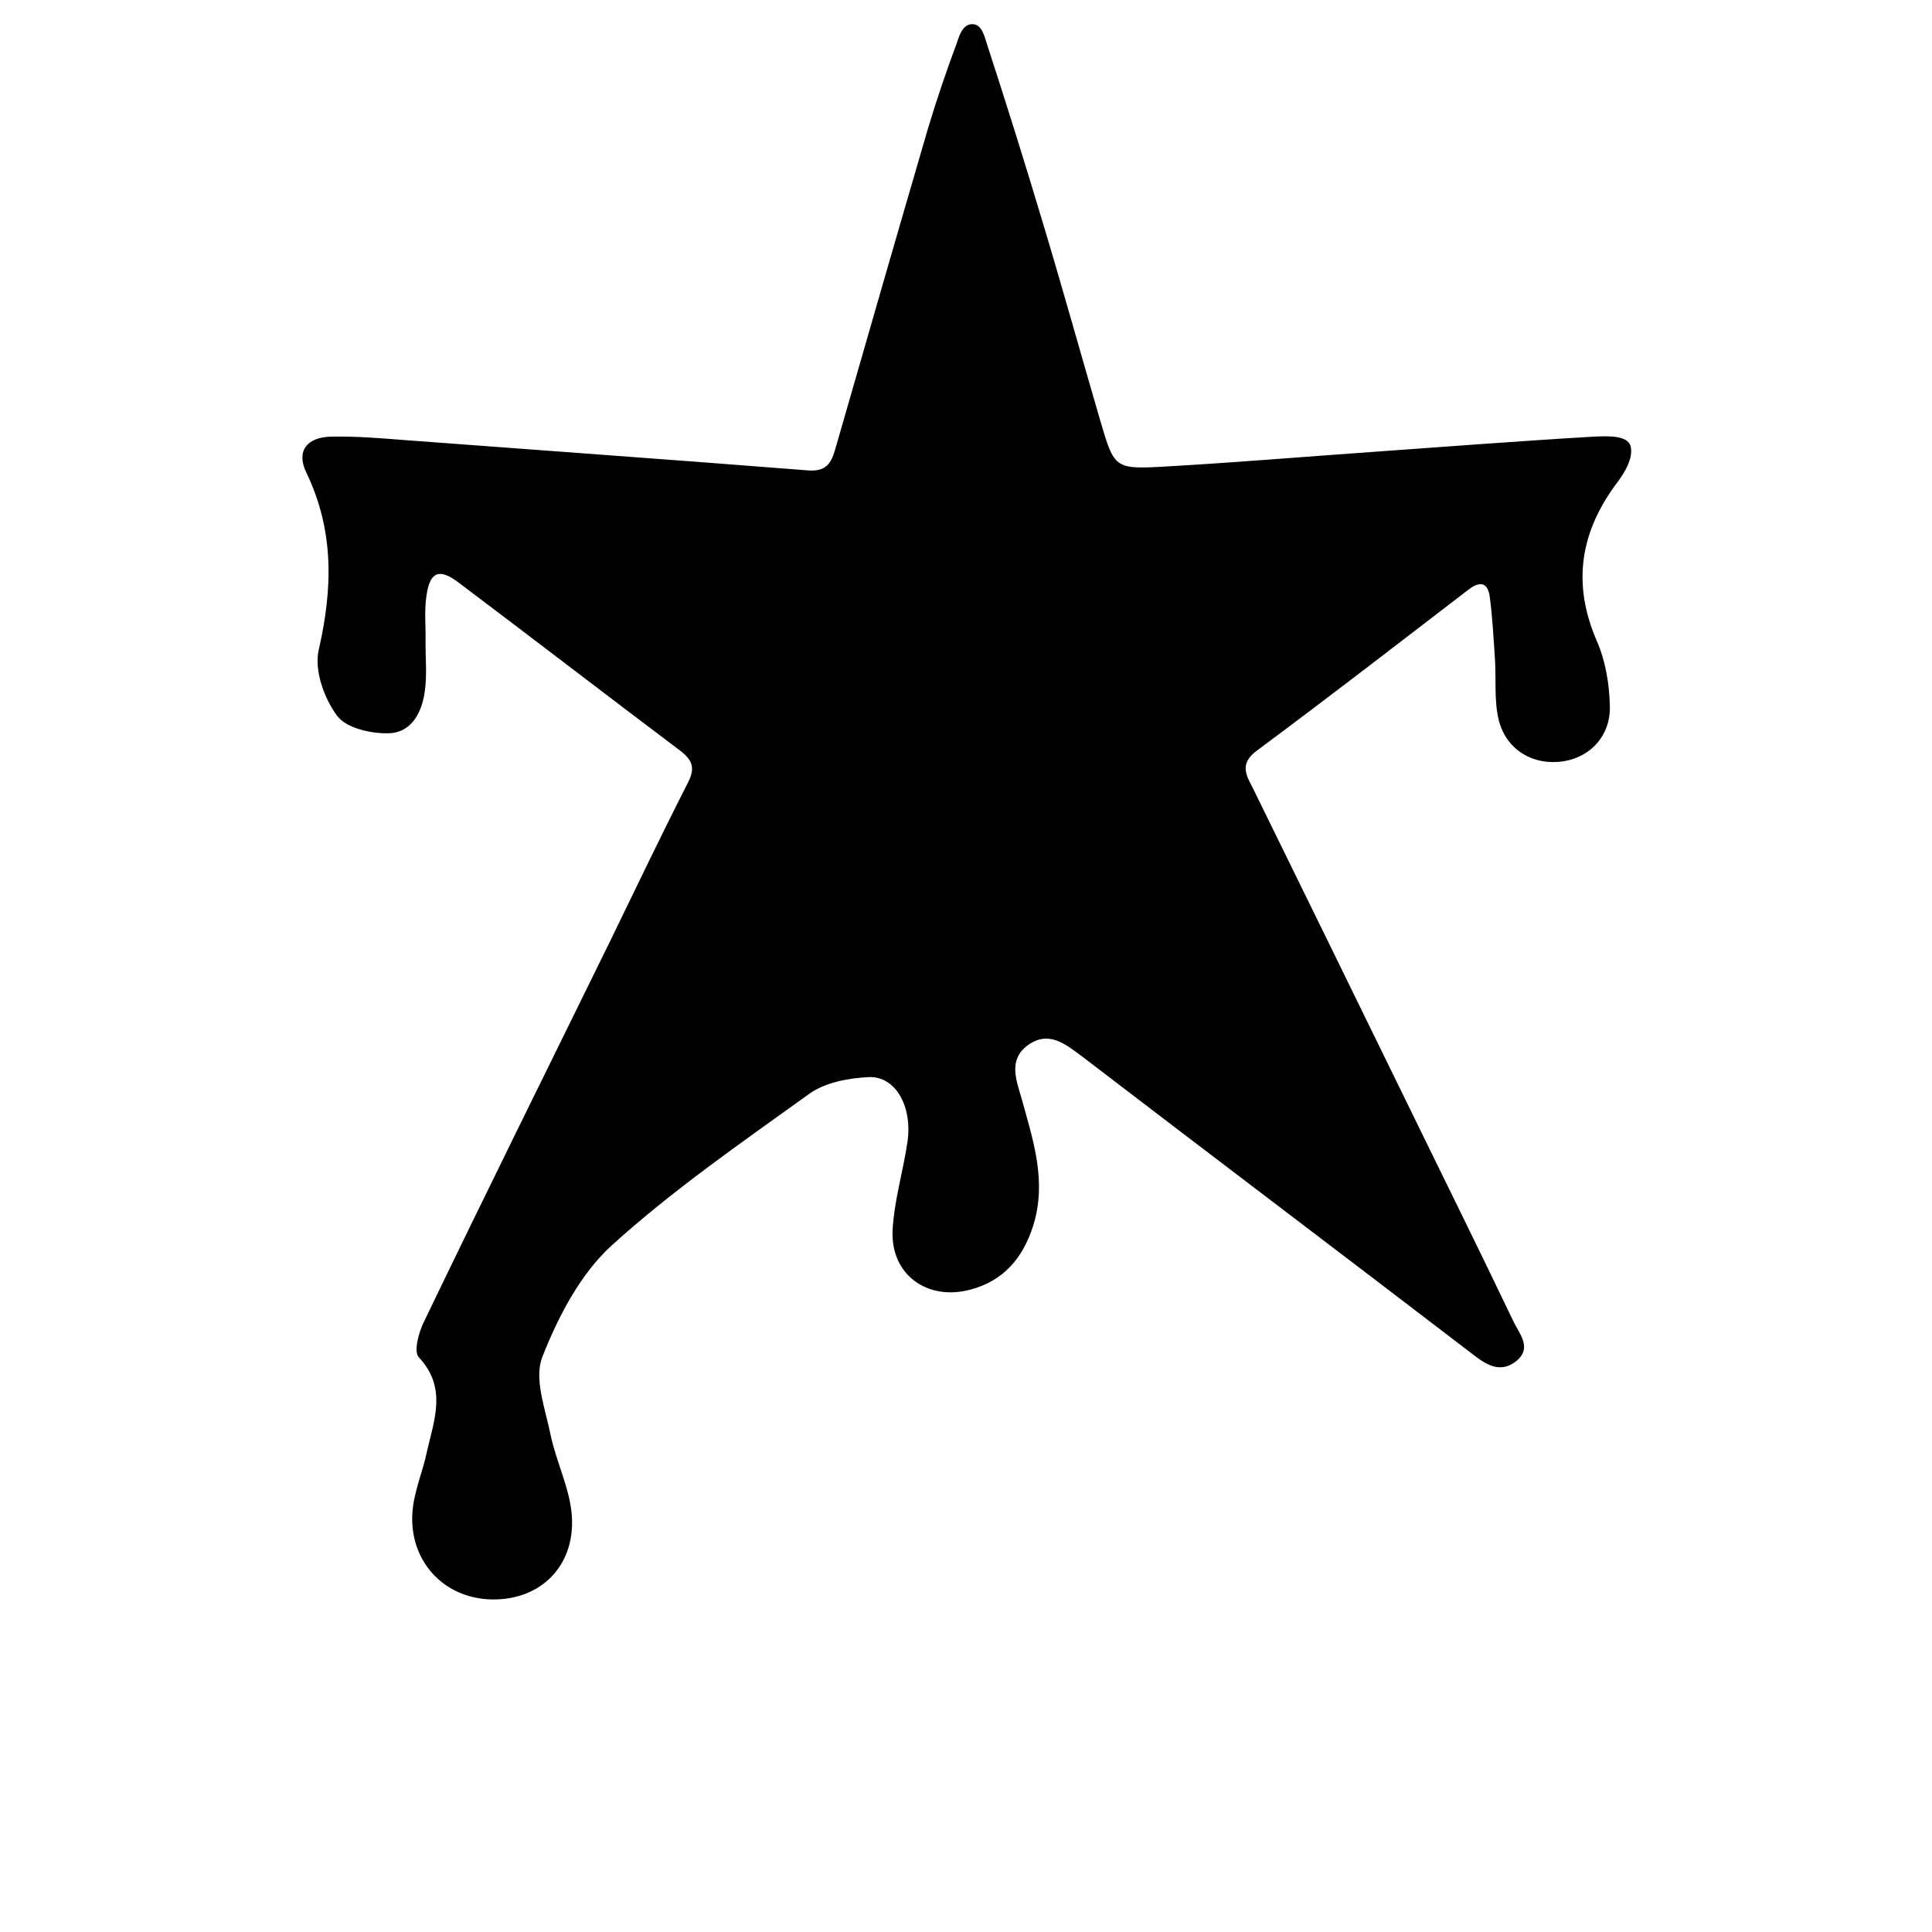 <?xml version="1.0" encoding="utf-8"?>
<!-- Generator: Adobe Illustrator 23.0.6, SVG Export Plug-In . SVG Version: 6.00 Build 0)  -->
<svg version="1.1" id="Layer_1" xmlns="http://www.w3.org/2000/svg" xmlns:xlink="http://www.w3.org/1999/xlink" x="0px" y="0px"
	 viewBox="0 0 400 400" style="enable-background:new 0 0 400 400;" xml:space="preserve">
<path d="M88.1,133.3c0,3.1,0.3,6.3-0.1,9.4c-0.5,4.5-2.6,8.8-7.2,9.1c-3.7,0.2-9.1-1-11-3.6c-2.7-3.6-4.8-9.5-3.8-13.7
	c2.9-12.7,3.2-24.7-2.6-36.7c-2.1-4.4,0.1-7.3,5.2-7.4c5-0.1,10,0.3,15,0.7c27.9,2.1,55.9,4.1,83.8,6.3c4.2,0.3,4.9-2.2,5.7-5
	c6.3-21.9,12.6-43.8,19-65.7c1.8-6,3.8-11.9,6-17.8c0.5-1.5,1.2-3.9,3.2-3.9c2,0,2.5,2.5,3,4c4,12.3,7.9,24.7,11.6,37.1
	c4.1,13.6,7.9,27.3,11.9,41c2.9,9.8,2.9,10.1,13.3,9.5c14.2-0.8,28.4-2,42.6-3c15.4-1.1,30.9-2.3,46.3-3.2c2.5-0.1,7-0.4,7.6,2
	c0.6,2.4-1.2,5.4-2.7,7.4c-7.7,10.2-9.5,20.9-4.3,32.9c1.8,4.1,2.6,8.9,2.7,13.4c0.2,6.2-4,10.6-9.5,11.5c-6.2,1-11.9-2.2-13.5-8.5
	c-1-4.1-0.5-8.6-0.8-12.9c-0.3-4.3-0.5-8.6-1.1-12.9c-0.5-2.9-2.2-2.9-4.4-1.2c-14.6,11.2-29.2,22.5-43.9,33.4
	c-3.8,2.9-1.8,5.4-0.5,8.1c10.3,21,20.6,42,30.9,63.1c7.6,15.6,15.3,31.1,22.8,46.8c1.2,2.6,4.1,5.6,0.5,8.4c-3.3,2.5-6.2,0.6-9-1.6
	c-26.9-20.6-53.9-41-80.8-61.6c-3.5-2.6-6.9-5.4-11.2-2.3c-4.1,3-2.4,7.2-1.3,11c2.4,8.7,5.3,17.2,2.4,26.4
	c-2.1,6.6-6.1,11.4-13,13.2c-8.9,2.4-16.5-3.1-16.1-12.2c0.3-6.2,2.2-12.3,3.1-18.5c1-7.3-2.5-13.5-8-13.3
	c-4.2,0.2-9.1,1.1-12.4,3.5c-13.9,10-28.1,19.8-40.8,31.3c-6.5,5.9-11.1,14.7-14.4,23.1c-1.8,4.5,0.6,10.8,1.7,16.2
	c1.2,5.7,4,11.1,4.4,16.8c0.7,10.8-7.1,17.9-17.6,17.2c-9.8-0.7-16.6-8.9-15.3-19.1c0.5-3.9,2.1-7.6,2.9-11.5
	c1.5-6.6,4.2-13.2-1.7-19.5c-1.1-1.2,0-5.2,1.1-7.4c12.6-26.2,25.5-52.2,38.3-78.3c5.4-11.1,10.7-22.2,16.3-33.2
	c1.6-3.1,1-4.7-1.6-6.7c-15.4-11.6-30.6-23.3-46-34.9c-3.9-2.9-5.8-2.1-6.5,2.8C87.8,126.5,88.2,129.9,88.1,133.3
	C88.1,133.3,88.1,133.3,88.1,133.3z"/>
</svg>
